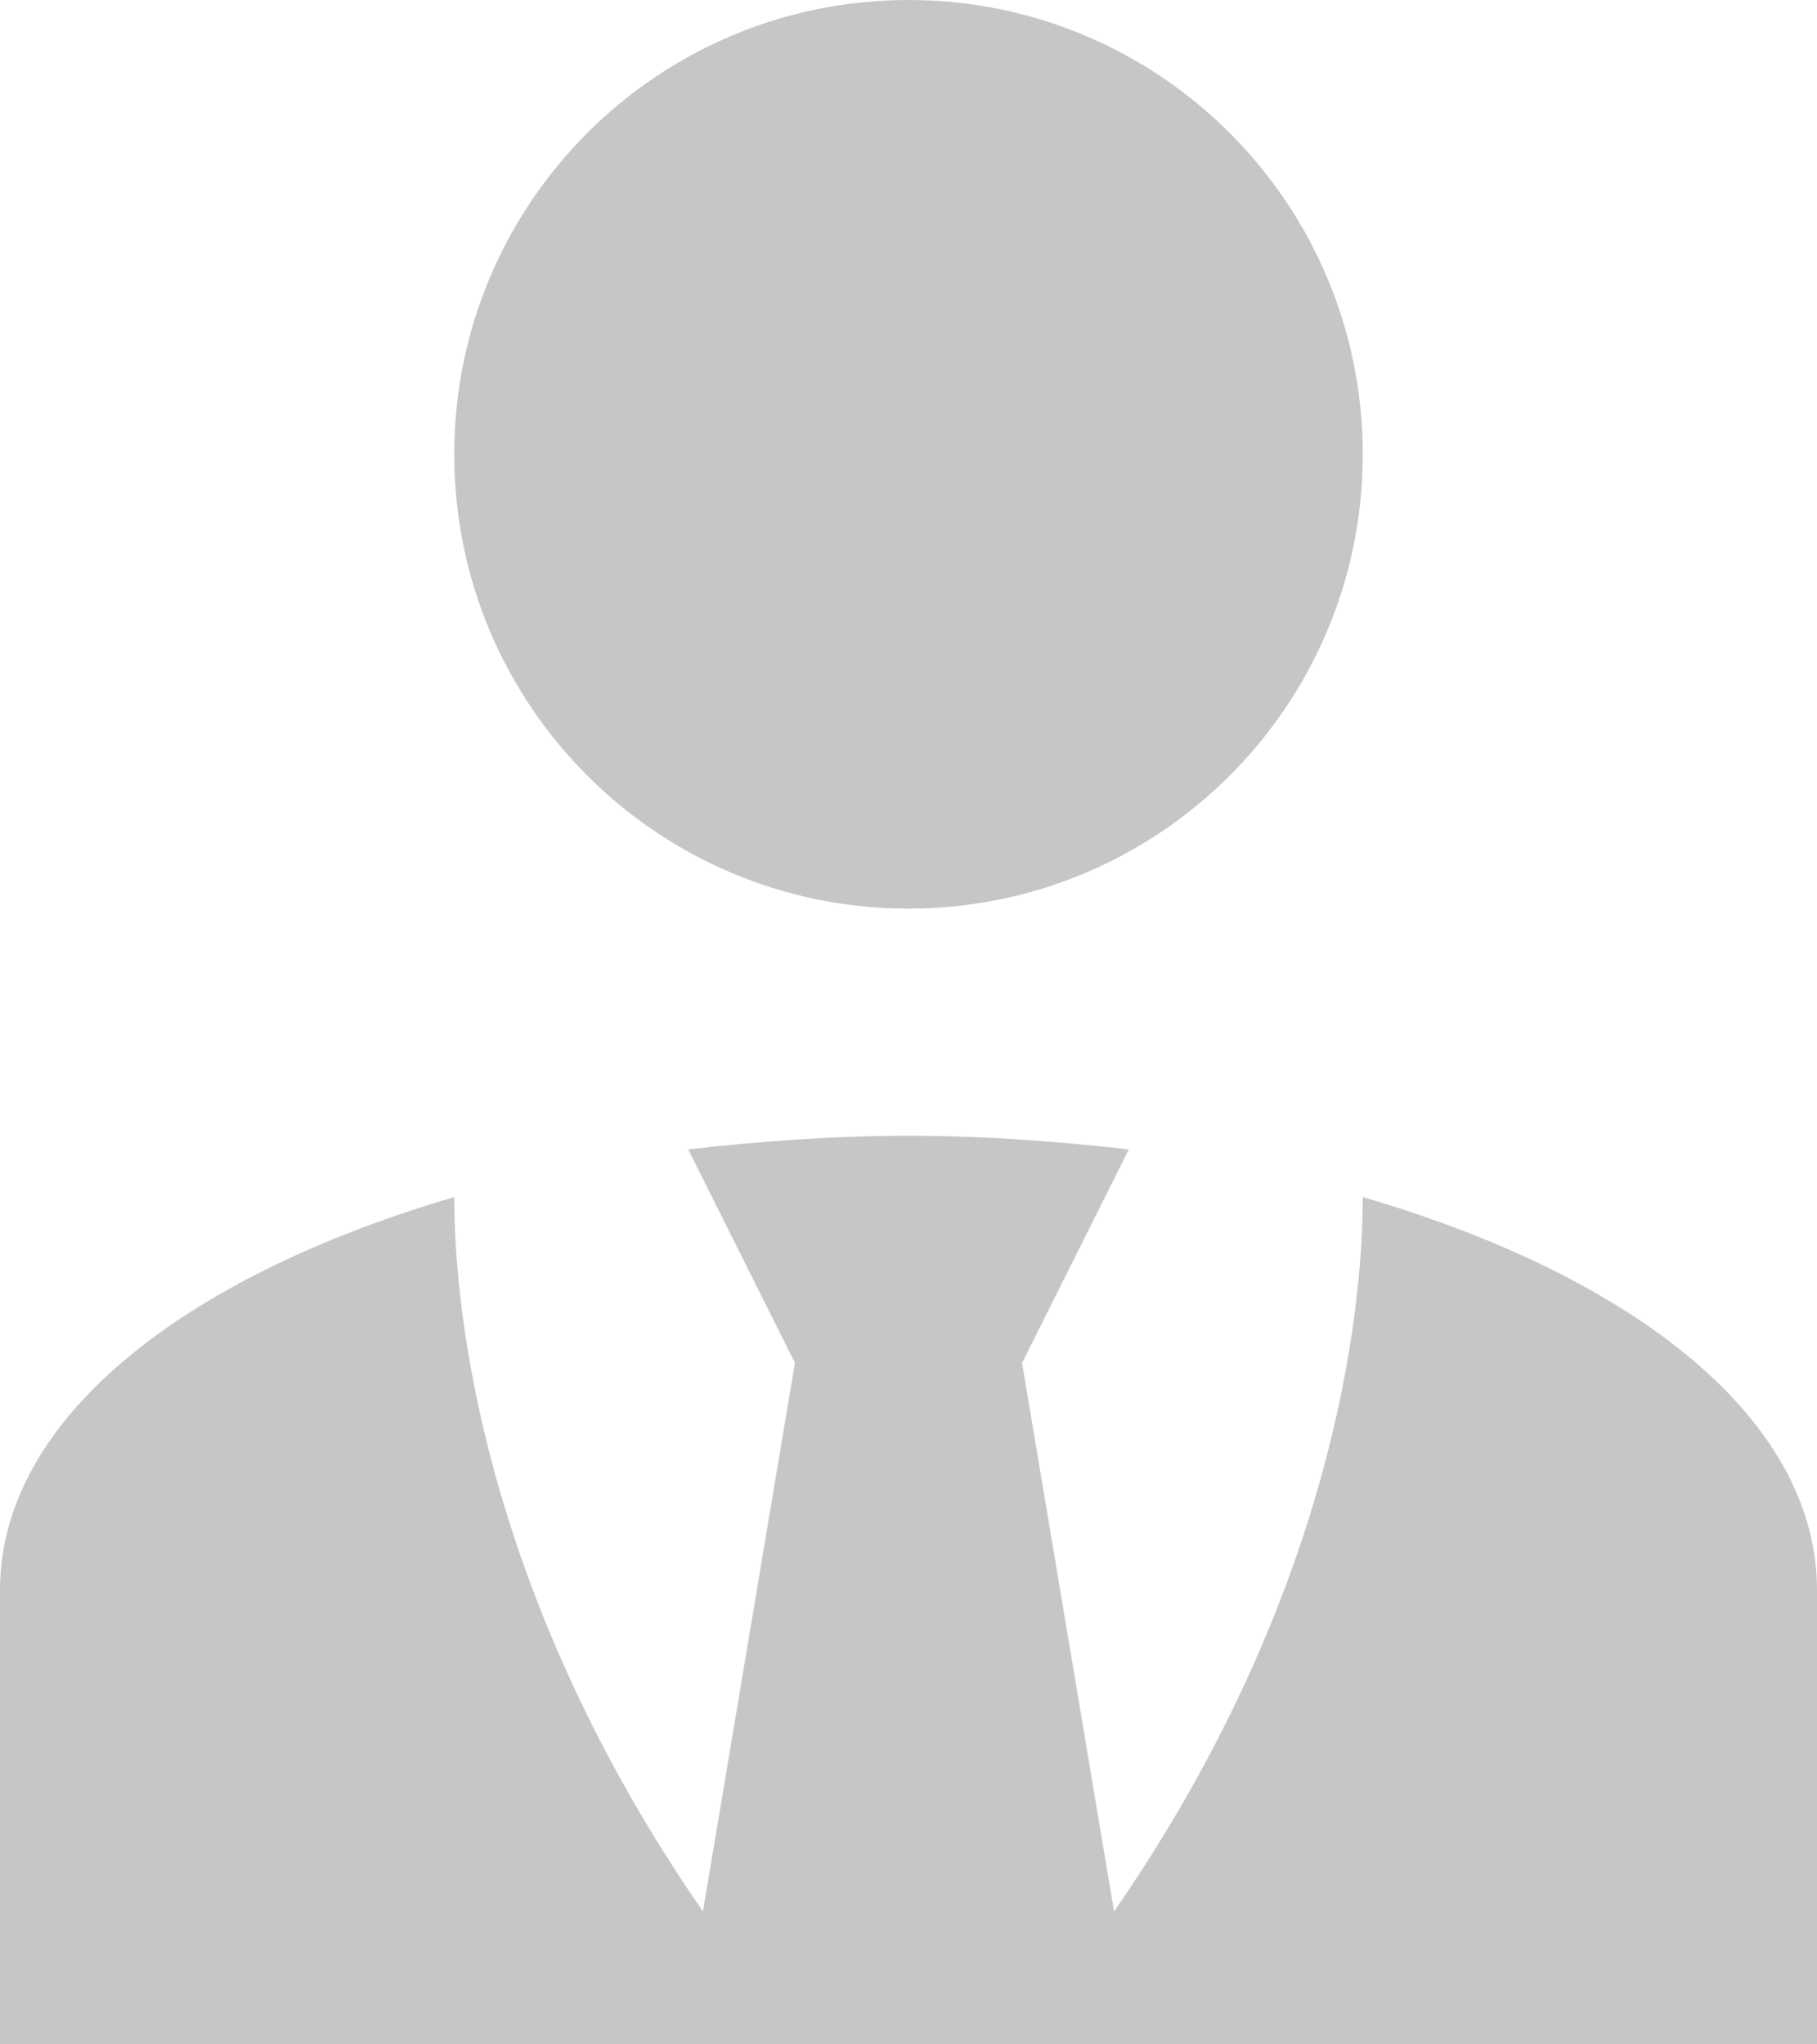 <svg width="16" height="18" viewBox="0 0 16 18" fill="none" xmlns="http://www.w3.org/2000/svg">
<path d="M8 0C10.21 0 12 1.79 12 4C12 6.21 10.21 8 8 8C5.79 8 4 6.21 4 4C4 1.79 5.79 0 8 0ZM12 10.54C12 11.6 11.72 14.07 9.81 16.83L9 12L9.94 10.12C9.32 10.05 8.67 10 8 10C7.33 10 6.68 10.05 6.06 10.12L7 12L6.19 16.83C4.28 14.07 4 11.6 4 10.54C1.61 11.24 0 12.5 0 14V18H16V14C16 12.5 14.4 11.24 12 10.54Z" fill="#C6C6C6"/>
</svg>

